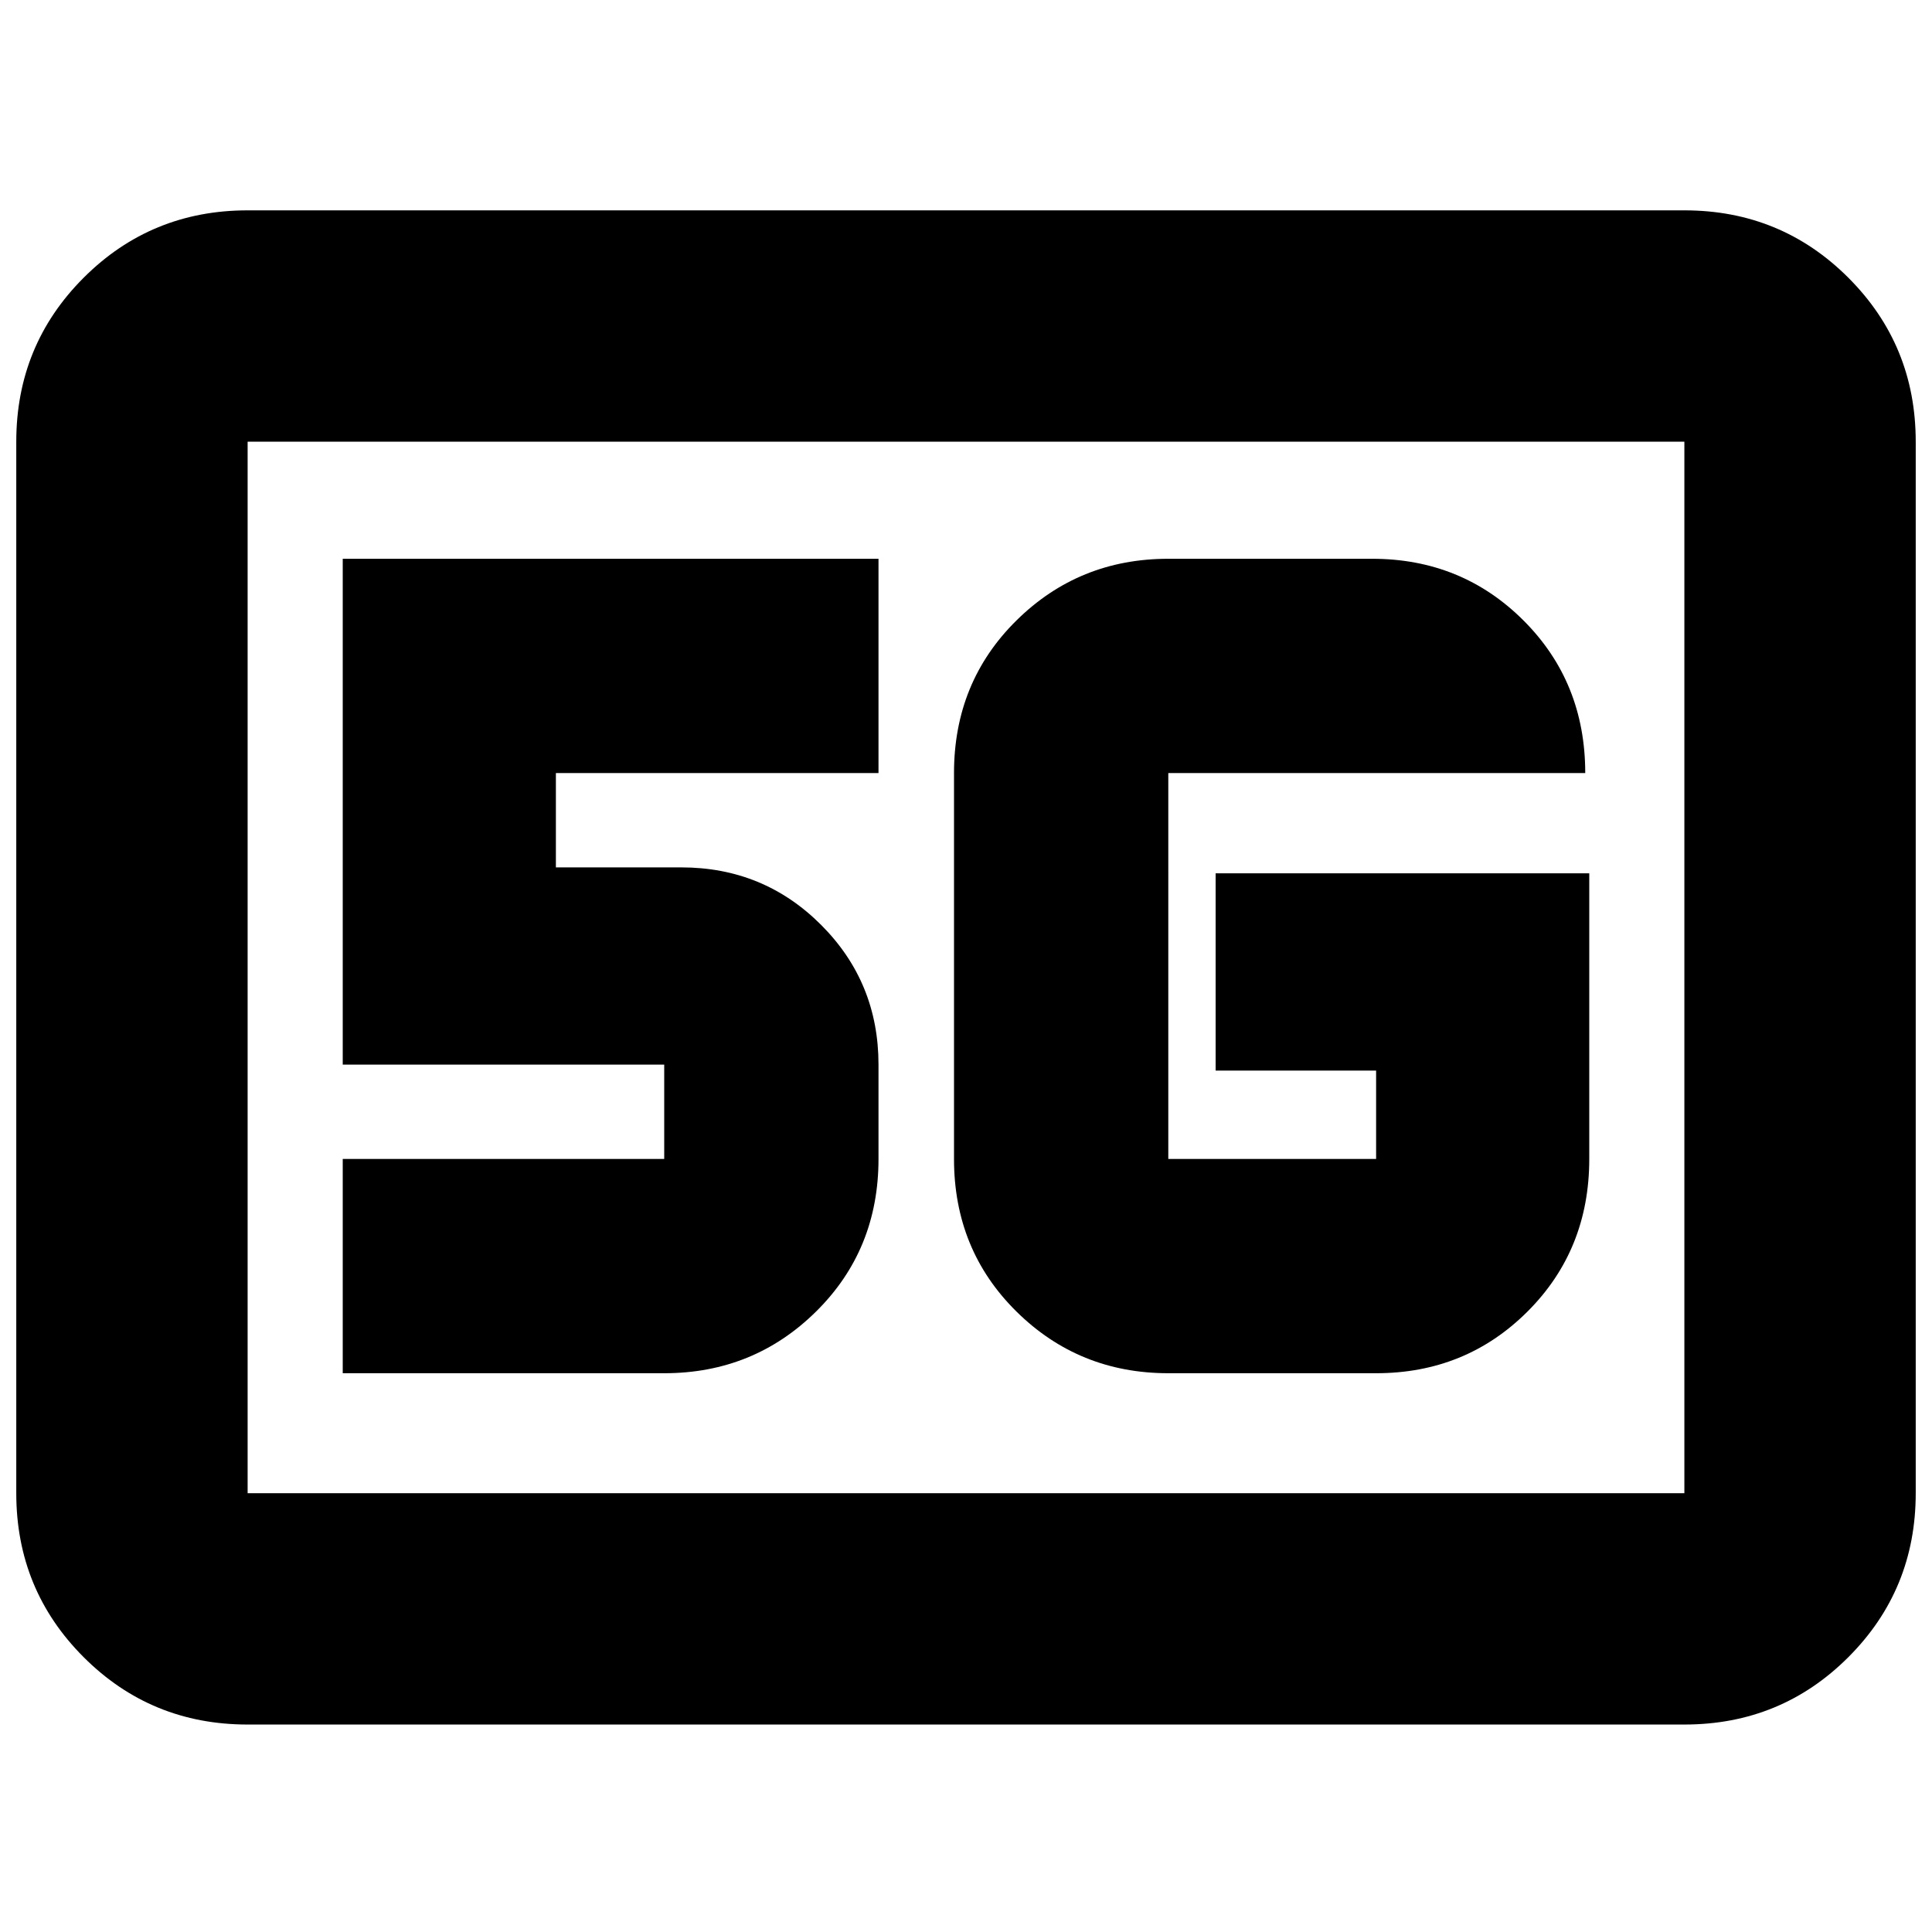 <svg xmlns="http://www.w3.org/2000/svg" height="20" viewBox="0 96 960 960" width="20"><path d="M123.044 952.913q-48 0-81.478-33.479-33.48-33.479-33.48-81.478V315.479q0-48 33.48-81.479 33.479-33.479 81.478-33.479h713.912q47.999 0 81.478 33.479 33.479 33.479 33.479 81.479v522.477q0 47.999-33.479 81.478-33.479 33.479-81.478 33.479H123.044Zm0-114.957h713.912V315.479H123.044v522.477Zm0 0V315.479v522.477Zm666.652-307.999H604.043v98h79.739v43.912h-103.26V480.131h207.174q0-45.197-30.694-75.838-30.693-30.641-75.22-30.641h-101.26q-44.406 0-75.442 30.641-31.037 30.641-31.037 75.838v191.738q0 45.197 31.037 75.838 31.036 30.641 75.442 30.641h103.26q44.527 0 75.22-30.641 30.694-30.641 30.694-75.838V529.957ZM170.304 778.348h159.739q44.406 0 75.443-30.641 31.036-30.641 31.036-75.838V625q0-40.909-28.546-69.454Q379.431 527 338.522 527h-62.304v-46.869h160.304V373.652H170.304V625h159.739v46.869H170.304v106.479Z"/></svg>